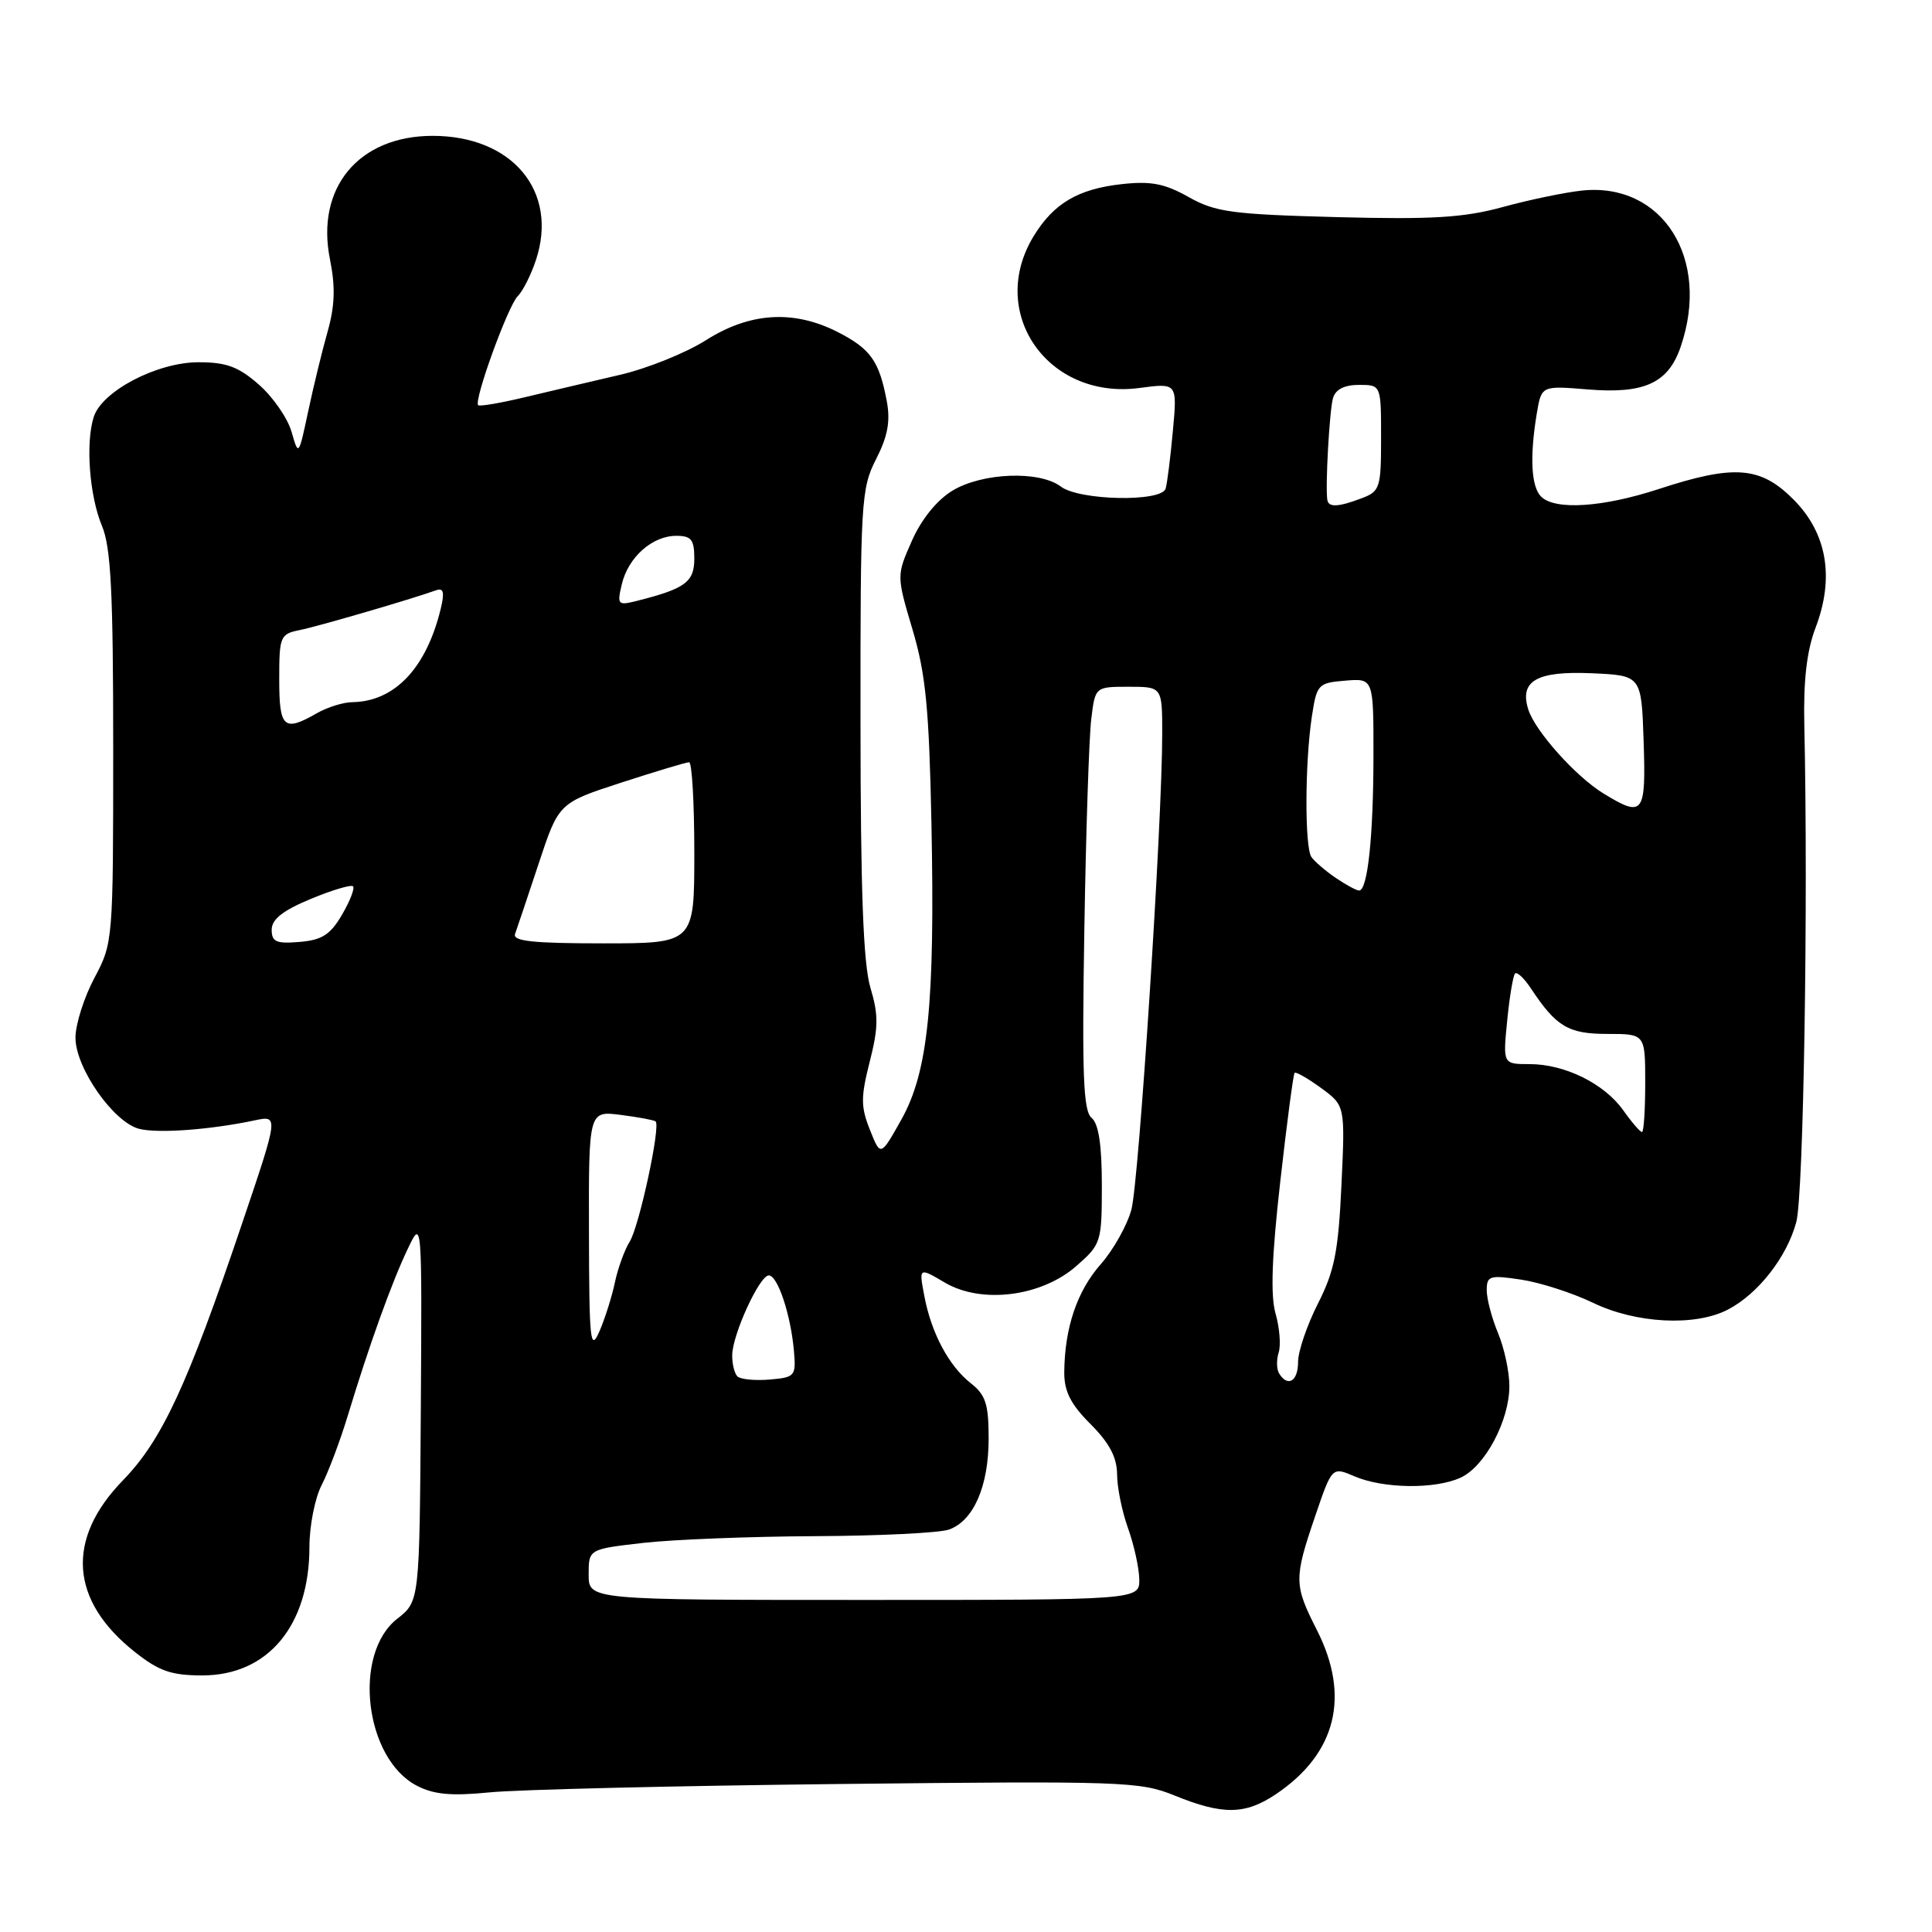 <?xml version="1.0" encoding="UTF-8" standalone="no"?>
<!DOCTYPE svg PUBLIC "-//W3C//DTD SVG 1.1//EN" "http://www.w3.org/Graphics/SVG/1.1/DTD/svg11.dtd" >
<svg xmlns="http://www.w3.org/2000/svg" xmlns:xlink="http://www.w3.org/1999/xlink" version="1.1" viewBox="0 0 256 256">
 <g >
 <path fill="currentColor"
d=" M 169.08 237.73 C 177.06 232.35 178.95 224.78 174.50 216.00 C 171.45 209.99 171.44 209.20 174.26 200.92 C 176.50 194.34 176.50 194.34 179.50 195.63 C 183.32 197.26 190.14 197.35 193.53 195.80 C 196.76 194.33 200.00 188.25 200.00 183.66 C 200.00 181.78 199.33 178.63 198.50 176.65 C 197.68 174.68 197.00 172.12 197.00 170.97 C 197.00 169.05 197.38 168.93 201.57 169.56 C 204.08 169.94 208.36 171.32 211.07 172.62 C 216.77 175.38 224.60 175.78 228.93 173.54 C 232.95 171.46 236.77 166.58 238.02 161.92 C 238.98 158.35 239.61 119.73 239.08 96.03 C 238.95 90.14 239.41 86.23 240.57 83.18 C 243.11 76.52 242.09 70.62 237.61 66.15 C 233.26 61.79 229.78 61.53 219.79 64.80 C 212.37 67.23 206.04 67.64 204.20 65.80 C 202.89 64.49 202.68 60.54 203.63 54.80 C 204.25 51.10 204.25 51.10 210.37 51.60 C 217.87 52.22 221.05 50.77 222.69 45.97 C 226.71 34.29 220.30 24.13 209.62 25.25 C 207.36 25.49 202.64 26.47 199.14 27.43 C 193.98 28.84 189.84 29.10 177.14 28.77 C 163.22 28.40 161.06 28.11 157.50 26.11 C 154.32 24.32 152.50 23.97 148.62 24.40 C 142.85 25.04 139.61 26.95 136.96 31.30 C 130.78 41.44 138.86 53.02 150.98 51.41 C 156.00 50.74 156.00 50.74 155.41 57.12 C 155.09 60.63 154.66 64.06 154.45 64.75 C 153.89 66.55 143.02 66.33 140.56 64.47 C 137.73 62.33 130.13 62.62 126.18 65.03 C 124.13 66.28 122.08 68.82 120.83 71.66 C 118.79 76.27 118.79 76.27 120.92 83.44 C 122.67 89.33 123.11 93.91 123.42 109.06 C 123.90 133.03 122.99 142.02 119.42 148.38 C 116.68 153.26 116.68 153.26 115.27 149.71 C 114.05 146.66 114.05 145.38 115.24 140.69 C 116.40 136.13 116.42 134.49 115.33 130.86 C 114.39 127.69 114.03 118.08 114.02 95.71 C 114.00 66.45 114.10 64.72 116.09 60.83 C 117.64 57.79 118.00 55.81 117.50 53.14 C 116.50 47.83 115.36 46.23 111.01 44.00 C 105.16 41.02 99.37 41.38 93.54 45.08 C 90.87 46.77 85.72 48.85 82.09 49.68 C 78.47 50.52 72.85 51.85 69.60 52.62 C 66.36 53.40 63.55 53.88 63.36 53.69 C 62.75 53.09 67.30 40.56 68.59 39.26 C 69.28 38.58 70.37 36.41 71.02 34.44 C 74.02 25.35 67.89 18.00 57.32 18.00 C 47.51 18.01 41.80 24.90 43.73 34.40 C 44.45 38.01 44.37 40.53 43.42 43.90 C 42.70 46.43 41.54 51.19 40.84 54.49 C 39.57 60.46 39.56 60.46 38.63 57.21 C 38.11 55.41 36.17 52.60 34.31 50.97 C 31.60 48.59 30.01 48.00 26.30 48.00 C 20.82 48.00 13.51 51.82 12.42 55.25 C 11.32 58.69 11.85 65.71 13.51 69.68 C 14.70 72.52 15.00 78.45 15.00 99.07 C 15.00 124.70 14.98 124.93 12.50 129.60 C 11.13 132.18 10.00 135.74 10.00 137.50 C 10.00 141.51 15.05 148.72 18.45 149.58 C 20.96 150.21 27.85 149.70 33.72 148.46 C 36.93 147.78 36.93 147.78 32.07 162.14 C 24.82 183.60 21.46 190.83 16.29 196.15 C 8.70 203.96 9.26 212.08 17.86 218.89 C 21.08 221.44 22.70 222.00 26.82 222.00 C 35.50 222.00 41.00 215.40 41.00 204.98 C 41.00 202.19 41.73 198.49 42.63 196.76 C 43.52 195.03 45.08 190.89 46.09 187.56 C 48.90 178.28 51.91 169.92 54.02 165.50 C 55.92 161.50 55.92 161.50 55.76 186.84 C 55.59 212.18 55.59 212.18 52.64 214.49 C 46.68 219.15 48.32 233.04 55.24 236.62 C 57.50 237.79 59.81 238.00 64.86 237.50 C 68.51 237.13 89.34 236.63 111.15 236.39 C 148.84 235.98 151.04 236.05 155.65 237.92 C 162.04 240.52 165.00 240.47 169.08 237.73 Z  M 78.00 208.63 C 78.00 205.27 78.00 205.27 85.25 204.44 C 89.24 203.99 99.47 203.59 108.00 203.55 C 116.53 203.51 124.52 203.12 125.76 202.67 C 129.01 201.50 131.00 196.93 131.00 190.62 C 131.00 186.05 130.61 184.84 128.64 183.29 C 125.72 180.99 123.39 176.62 122.47 171.68 C 121.76 167.93 121.76 167.93 125.18 169.94 C 130.05 172.82 138.00 171.82 142.64 167.74 C 145.91 164.87 146.00 164.59 146.00 157.02 C 146.00 151.68 145.57 148.89 144.64 148.12 C 143.54 147.20 143.36 142.41 143.68 123.24 C 143.89 110.18 144.31 97.59 144.60 95.25 C 145.12 91.00 145.12 91.00 149.56 91.00 C 154.00 91.00 154.00 91.00 154.00 97.25 C 154.00 108.99 150.92 156.49 149.92 160.26 C 149.37 162.33 147.54 165.60 145.85 167.52 C 142.70 171.10 141.07 175.96 141.02 181.85 C 141.01 184.36 141.87 186.07 144.50 188.70 C 147.00 191.20 148.00 193.10 148.02 195.35 C 148.02 197.08 148.68 200.30 149.47 202.50 C 150.26 204.70 150.93 207.74 150.96 209.25 C 151.00 212.00 151.00 212.00 114.50 212.00 C 78.00 212.00 78.00 212.00 78.00 208.63 Z  M 97.71 182.38 C 97.32 181.99 97.01 180.73 97.02 179.58 C 97.05 176.83 100.64 169.00 101.87 169.00 C 103.05 169.00 104.78 174.21 105.20 179.00 C 105.49 182.35 105.35 182.51 101.96 182.80 C 100.02 182.96 98.11 182.77 97.71 182.38 Z  M 169.49 181.99 C 169.15 181.44 169.12 180.19 169.43 179.22 C 169.74 178.25 169.55 175.93 169.02 174.06 C 168.33 171.67 168.52 166.48 169.64 156.58 C 170.51 148.84 171.37 142.35 171.54 142.16 C 171.71 141.98 173.28 142.88 175.04 144.16 C 178.24 146.50 178.24 146.50 177.75 157.02 C 177.34 165.81 176.83 168.41 174.63 172.74 C 173.18 175.60 172.00 179.07 172.00 180.47 C 172.00 183.03 170.64 183.85 169.49 181.99 Z  M 78.04 163.35 C 78.00 147.19 78.00 147.19 82.25 147.73 C 84.59 148.03 86.67 148.42 86.87 148.59 C 87.57 149.19 84.70 162.49 83.45 164.50 C 82.76 165.60 81.88 168.03 81.48 169.91 C 81.09 171.78 80.17 174.70 79.43 176.41 C 78.22 179.17 78.07 177.78 78.04 163.35 Z  M 215.09 147.12 C 212.56 143.57 207.34 141.00 202.67 141.00 C 199.14 141.00 199.14 141.00 199.71 135.25 C 200.02 132.09 200.49 129.28 200.75 129.00 C 201.01 128.72 201.96 129.62 202.86 130.98 C 206.22 136.05 207.81 137.00 213.00 137.00 C 218.00 137.00 218.00 137.00 218.00 143.50 C 218.00 147.07 217.81 150.00 217.57 150.00 C 217.33 150.00 216.21 148.71 215.09 147.12 Z  M 36.00 123.19 C 36.00 121.82 37.47 120.65 41.16 119.12 C 43.99 117.94 46.52 117.19 46.78 117.44 C 47.03 117.70 46.38 119.39 45.32 121.20 C 43.78 123.85 42.67 124.56 39.70 124.81 C 36.61 125.07 36.00 124.81 36.00 123.19 Z  M 68.25 123.75 C 68.50 123.06 69.90 118.88 71.37 114.45 C 74.03 106.40 74.03 106.40 82.32 103.70 C 86.89 102.22 90.93 101.00 91.31 101.00 C 91.69 101.00 92.00 106.40 92.00 113.00 C 92.00 125.00 92.00 125.00 79.89 125.00 C 70.63 125.00 67.89 124.71 68.25 123.75 Z  M 176.97 116.31 C 175.61 115.38 174.17 114.14 173.77 113.56 C 172.87 112.26 172.90 101.14 173.82 95.00 C 174.48 90.66 174.64 90.49 178.25 90.19 C 182.00 89.88 182.00 89.88 181.99 100.19 C 181.98 110.85 181.22 118.00 180.09 118.00 C 179.74 118.00 178.33 117.24 176.97 116.31 Z  M 212.50 105.16 C 208.83 102.93 203.42 96.89 202.51 94.02 C 201.30 90.22 203.62 88.89 210.91 89.21 C 217.50 89.50 217.50 89.50 217.79 98.25 C 218.11 107.90 217.75 108.37 212.50 105.16 Z  M 37.00 90.02 C 37.00 84.30 37.12 84.01 39.75 83.48 C 42.21 82.98 54.46 79.41 57.80 78.21 C 58.77 77.87 58.92 78.48 58.41 80.62 C 56.51 88.50 52.32 92.95 46.70 93.04 C 45.49 93.05 43.38 93.71 42.00 94.50 C 37.60 97.02 37.00 96.48 37.00 90.02 Z  M 82.40 77.39 C 83.25 73.83 86.43 71.00 89.61 71.00 C 91.60 71.00 92.00 71.50 92.00 74.02 C 92.00 77.13 90.80 78.01 84.31 79.64 C 81.86 80.25 81.75 80.12 82.40 77.39 Z  M 175.88 66.25 C 175.59 64.55 176.16 54.37 176.63 52.75 C 176.96 51.60 178.13 51.00 180.07 51.00 C 183.00 51.00 183.00 51.00 183.00 58.02 C 183.00 64.65 182.85 65.11 180.43 66.02 C 177.36 67.19 176.04 67.26 175.88 66.25 Z "/>
</g>
</svg>